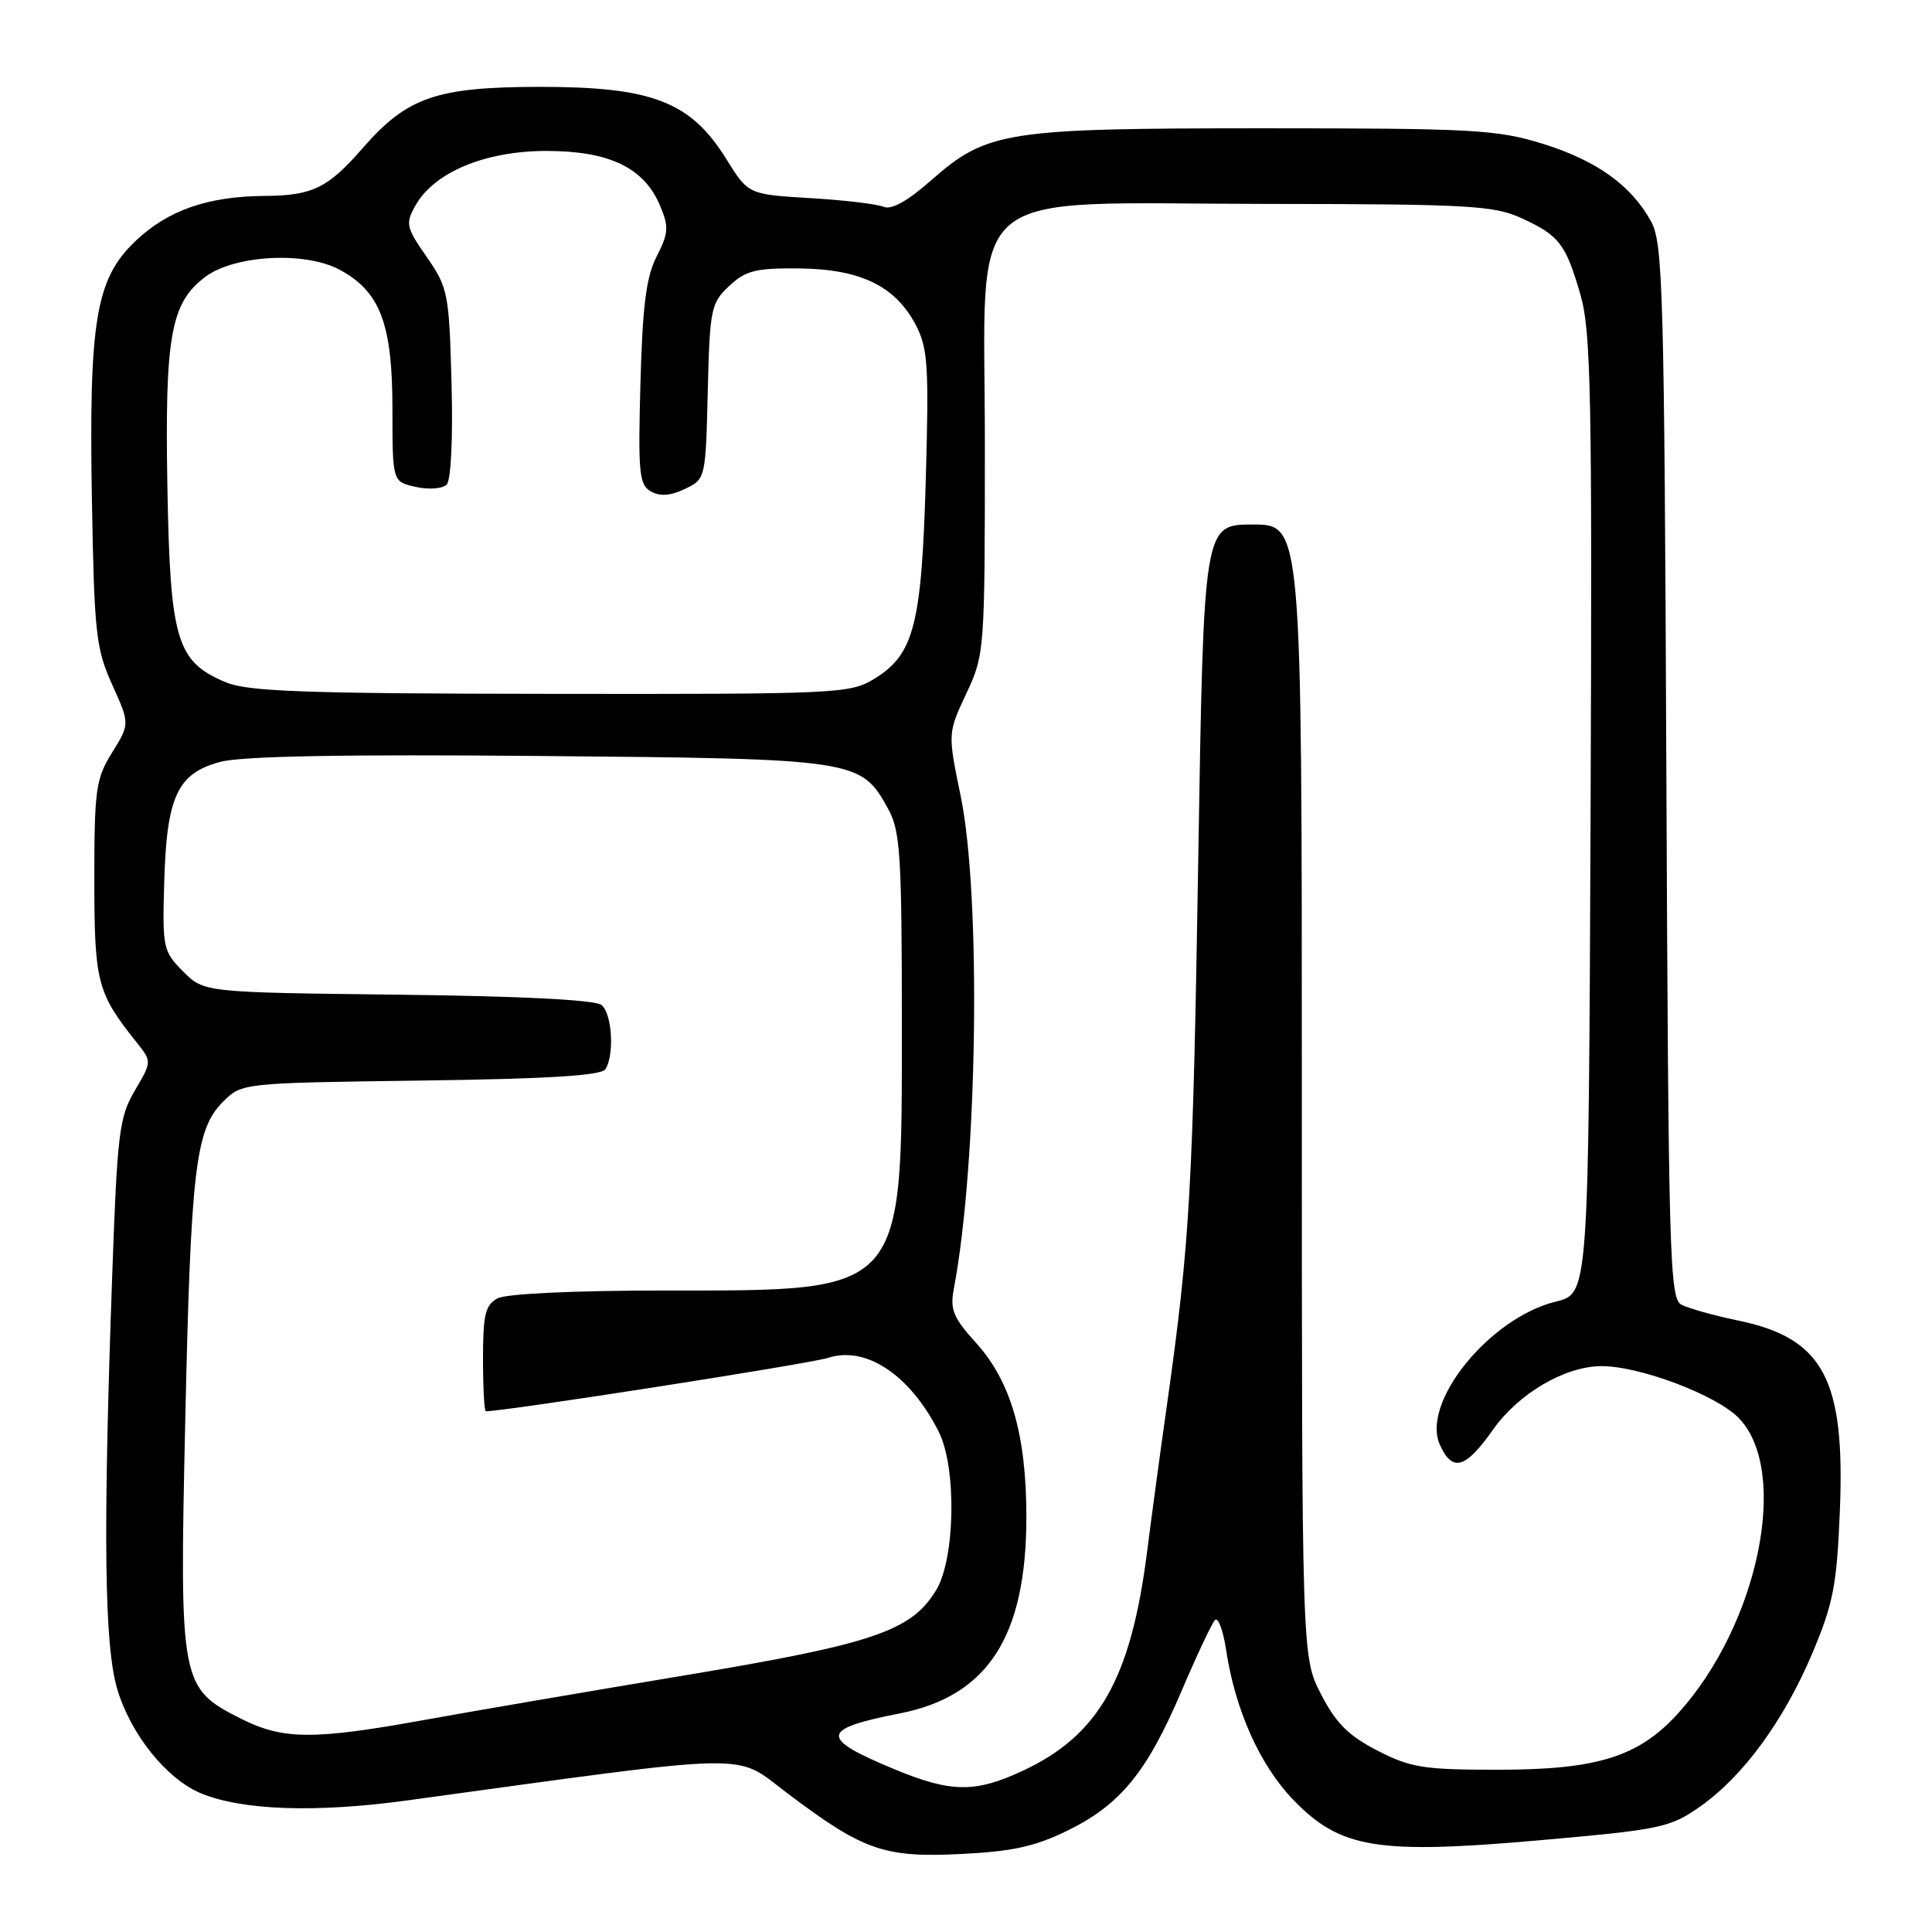 <?xml version="1.0" encoding="UTF-8" standalone="no"?>
<!DOCTYPE svg PUBLIC "-//W3C//DTD SVG 1.1//EN" "http://www.w3.org/Graphics/SVG/1.1/DTD/svg11.dtd" >
<svg xmlns="http://www.w3.org/2000/svg" xmlns:xlink="http://www.w3.org/1999/xlink" version="1.1" viewBox="0 0 256 256">
 <g >
 <path fill="currentColor"
d=" M 141.46 242.56 C 148.45 239.14 152.00 234.80 156.56 224.07 C 158.57 219.36 160.56 215.13 160.98 214.67 C 161.40 214.22 162.07 216.00 162.47 218.64 C 163.66 226.56 166.95 233.92 171.36 238.48 C 177.60 244.95 182.46 245.74 204.07 243.84 C 220.11 242.42 221.29 242.17 225.27 239.38 C 230.99 235.36 236.37 228.00 240.17 219.00 C 242.92 212.47 243.39 210.04 243.79 200.23 C 244.51 182.69 241.61 177.29 230.19 174.95 C 227.06 174.30 223.74 173.37 222.80 172.88 C 221.23 172.05 221.08 166.68 220.80 102.24 C 220.53 38.61 220.35 32.23 218.79 29.37 C 216.15 24.55 211.54 21.25 204.35 19.03 C 198.37 17.18 195.09 17.00 167.55 17.00 C 133.16 17.00 130.79 17.37 123.34 23.93 C 120.24 26.66 118.10 27.85 117.07 27.40 C 116.21 27.04 111.82 26.51 107.32 26.25 C 99.15 25.76 99.15 25.76 96.21 21.03 C 91.50 13.46 86.41 11.50 71.50 11.51 C 57.78 11.53 53.93 12.87 48.00 19.69 C 43.47 24.90 41.38 25.92 35.12 25.96 C 27.52 26.01 22.23 27.86 17.93 31.96 C 12.69 36.97 11.77 42.45 12.18 66.28 C 12.49 83.91 12.71 85.93 14.86 90.71 C 17.21 95.92 17.21 95.92 14.86 99.71 C 12.70 103.18 12.50 104.58 12.50 116.50 C 12.50 130.16 12.86 131.55 18.07 138.08 C 20.13 140.66 20.13 140.66 17.87 144.50 C 15.80 148.01 15.54 150.06 14.87 168.92 C 13.64 203.47 13.82 218.02 15.54 223.83 C 17.32 229.80 22.06 235.71 26.60 237.61 C 32.06 239.89 41.86 240.23 54.00 238.56 C 100.69 232.16 97.20 232.23 104.18 237.50 C 114.35 245.19 117.09 246.16 127.23 245.67 C 134.11 245.34 137.13 244.68 141.46 242.56 Z  M 118.53 234.44 C 108.55 230.30 108.66 229.11 119.21 227.04 C 130.91 224.74 136.00 216.84 136.00 201.00 C 136.00 190.13 133.96 183.06 129.33 177.94 C 126.30 174.59 125.86 173.52 126.39 170.75 C 129.54 154.19 130.03 118.75 127.29 105.46 C 125.58 97.16 125.58 97.16 128.04 91.90 C 130.47 86.71 130.50 86.29 130.50 58.79 C 130.50 23.84 126.77 26.99 168.07 27.02 C 194.37 27.04 197.93 27.24 201.50 28.86 C 206.60 31.18 207.46 32.29 209.41 39.03 C 210.82 43.89 210.98 52.27 210.76 107.98 C 210.50 171.40 210.50 171.40 206.19 172.46 C 197.37 174.60 188.25 185.87 190.80 191.46 C 192.46 195.11 194.18 194.62 197.83 189.44 C 201.20 184.66 207.32 181.06 212.14 181.02 C 217.22 180.98 227.49 184.86 230.43 187.93 C 237.18 194.98 233.02 215.22 222.40 226.98 C 217.16 232.78 211.69 234.50 198.47 234.50 C 188.63 234.50 186.92 234.23 182.51 231.96 C 178.68 229.99 177.01 228.32 175.04 224.49 C 172.50 219.55 172.50 219.55 172.50 144.53 C 172.50 69.50 172.50 69.50 166.00 69.50 C 159.50 69.50 159.50 69.50 158.78 113.50 C 158.07 157.57 157.67 164.58 154.65 186.00 C 153.75 192.32 152.56 201.17 151.99 205.65 C 149.85 222.45 145.60 229.94 135.50 234.65 C 129.21 237.58 126.01 237.54 118.53 234.44 Z  M 31.96 227.75 C 23.89 223.68 23.78 223.09 24.54 188.50 C 25.28 154.88 25.89 149.65 29.54 146.00 C 32.04 143.50 32.04 143.50 55.75 143.18 C 72.59 142.96 79.68 142.52 80.22 141.68 C 81.43 139.77 81.11 134.33 79.71 133.17 C 78.88 132.49 69.11 131.99 52.73 131.80 C 27.04 131.50 27.04 131.50 24.27 128.73 C 21.60 126.05 21.51 125.61 21.76 116.91 C 22.08 105.54 23.50 102.48 29.16 100.96 C 31.99 100.19 45.47 99.94 71.41 100.17 C 113.70 100.54 114.09 100.60 117.73 107.27 C 119.29 110.11 119.50 113.49 119.50 135.50 C 119.50 171.65 120.08 171.00 88.18 171.00 C 76.10 171.00 67.09 171.42 65.93 172.04 C 64.31 172.91 64.00 174.17 64.00 180.04 C 64.00 183.87 64.17 187.00 64.38 187.00 C 66.97 187.00 107.34 180.70 109.69 179.93 C 114.73 178.28 120.57 182.16 124.38 189.70 C 126.78 194.44 126.58 206.54 124.04 210.71 C 120.73 216.14 115.73 217.83 90.64 222.01 C 77.91 224.13 62.36 226.79 56.08 227.93 C 41.54 230.56 37.48 230.53 31.96 227.75 Z  M 29.95 90.42 C 23.39 87.69 22.54 84.87 22.18 64.50 C 21.83 44.49 22.63 40.08 27.24 36.66 C 31.09 33.80 40.37 33.29 44.92 35.70 C 50.35 38.57 52.00 42.86 52.00 54.15 C 52.00 63.84 52.00 63.84 55.10 64.52 C 56.80 64.90 58.64 64.76 59.18 64.22 C 59.76 63.64 60.03 58.10 59.83 50.78 C 59.51 38.87 59.37 38.13 56.55 34.06 C 53.80 30.11 53.70 29.63 55.05 27.23 C 57.54 22.81 64.29 20.00 72.41 20.00 C 80.76 20.01 85.35 22.22 87.46 27.25 C 88.65 30.06 88.59 30.88 87.01 33.98 C 85.62 36.71 85.14 40.50 84.86 50.82 C 84.54 62.70 84.69 64.25 86.25 65.12 C 87.46 65.80 88.86 65.70 90.75 64.79 C 93.49 63.48 93.50 63.43 93.78 51.88 C 94.05 40.92 94.20 40.16 96.62 37.90 C 98.81 35.84 100.12 35.51 105.94 35.57 C 114.02 35.66 118.61 37.89 121.33 43.03 C 122.95 46.12 123.10 48.38 122.67 63.56 C 122.12 82.84 121.11 86.75 115.81 89.97 C 112.63 91.91 110.90 91.99 73.00 91.94 C 40.53 91.91 32.87 91.63 29.95 90.42 Z "/>
</g>
</svg>